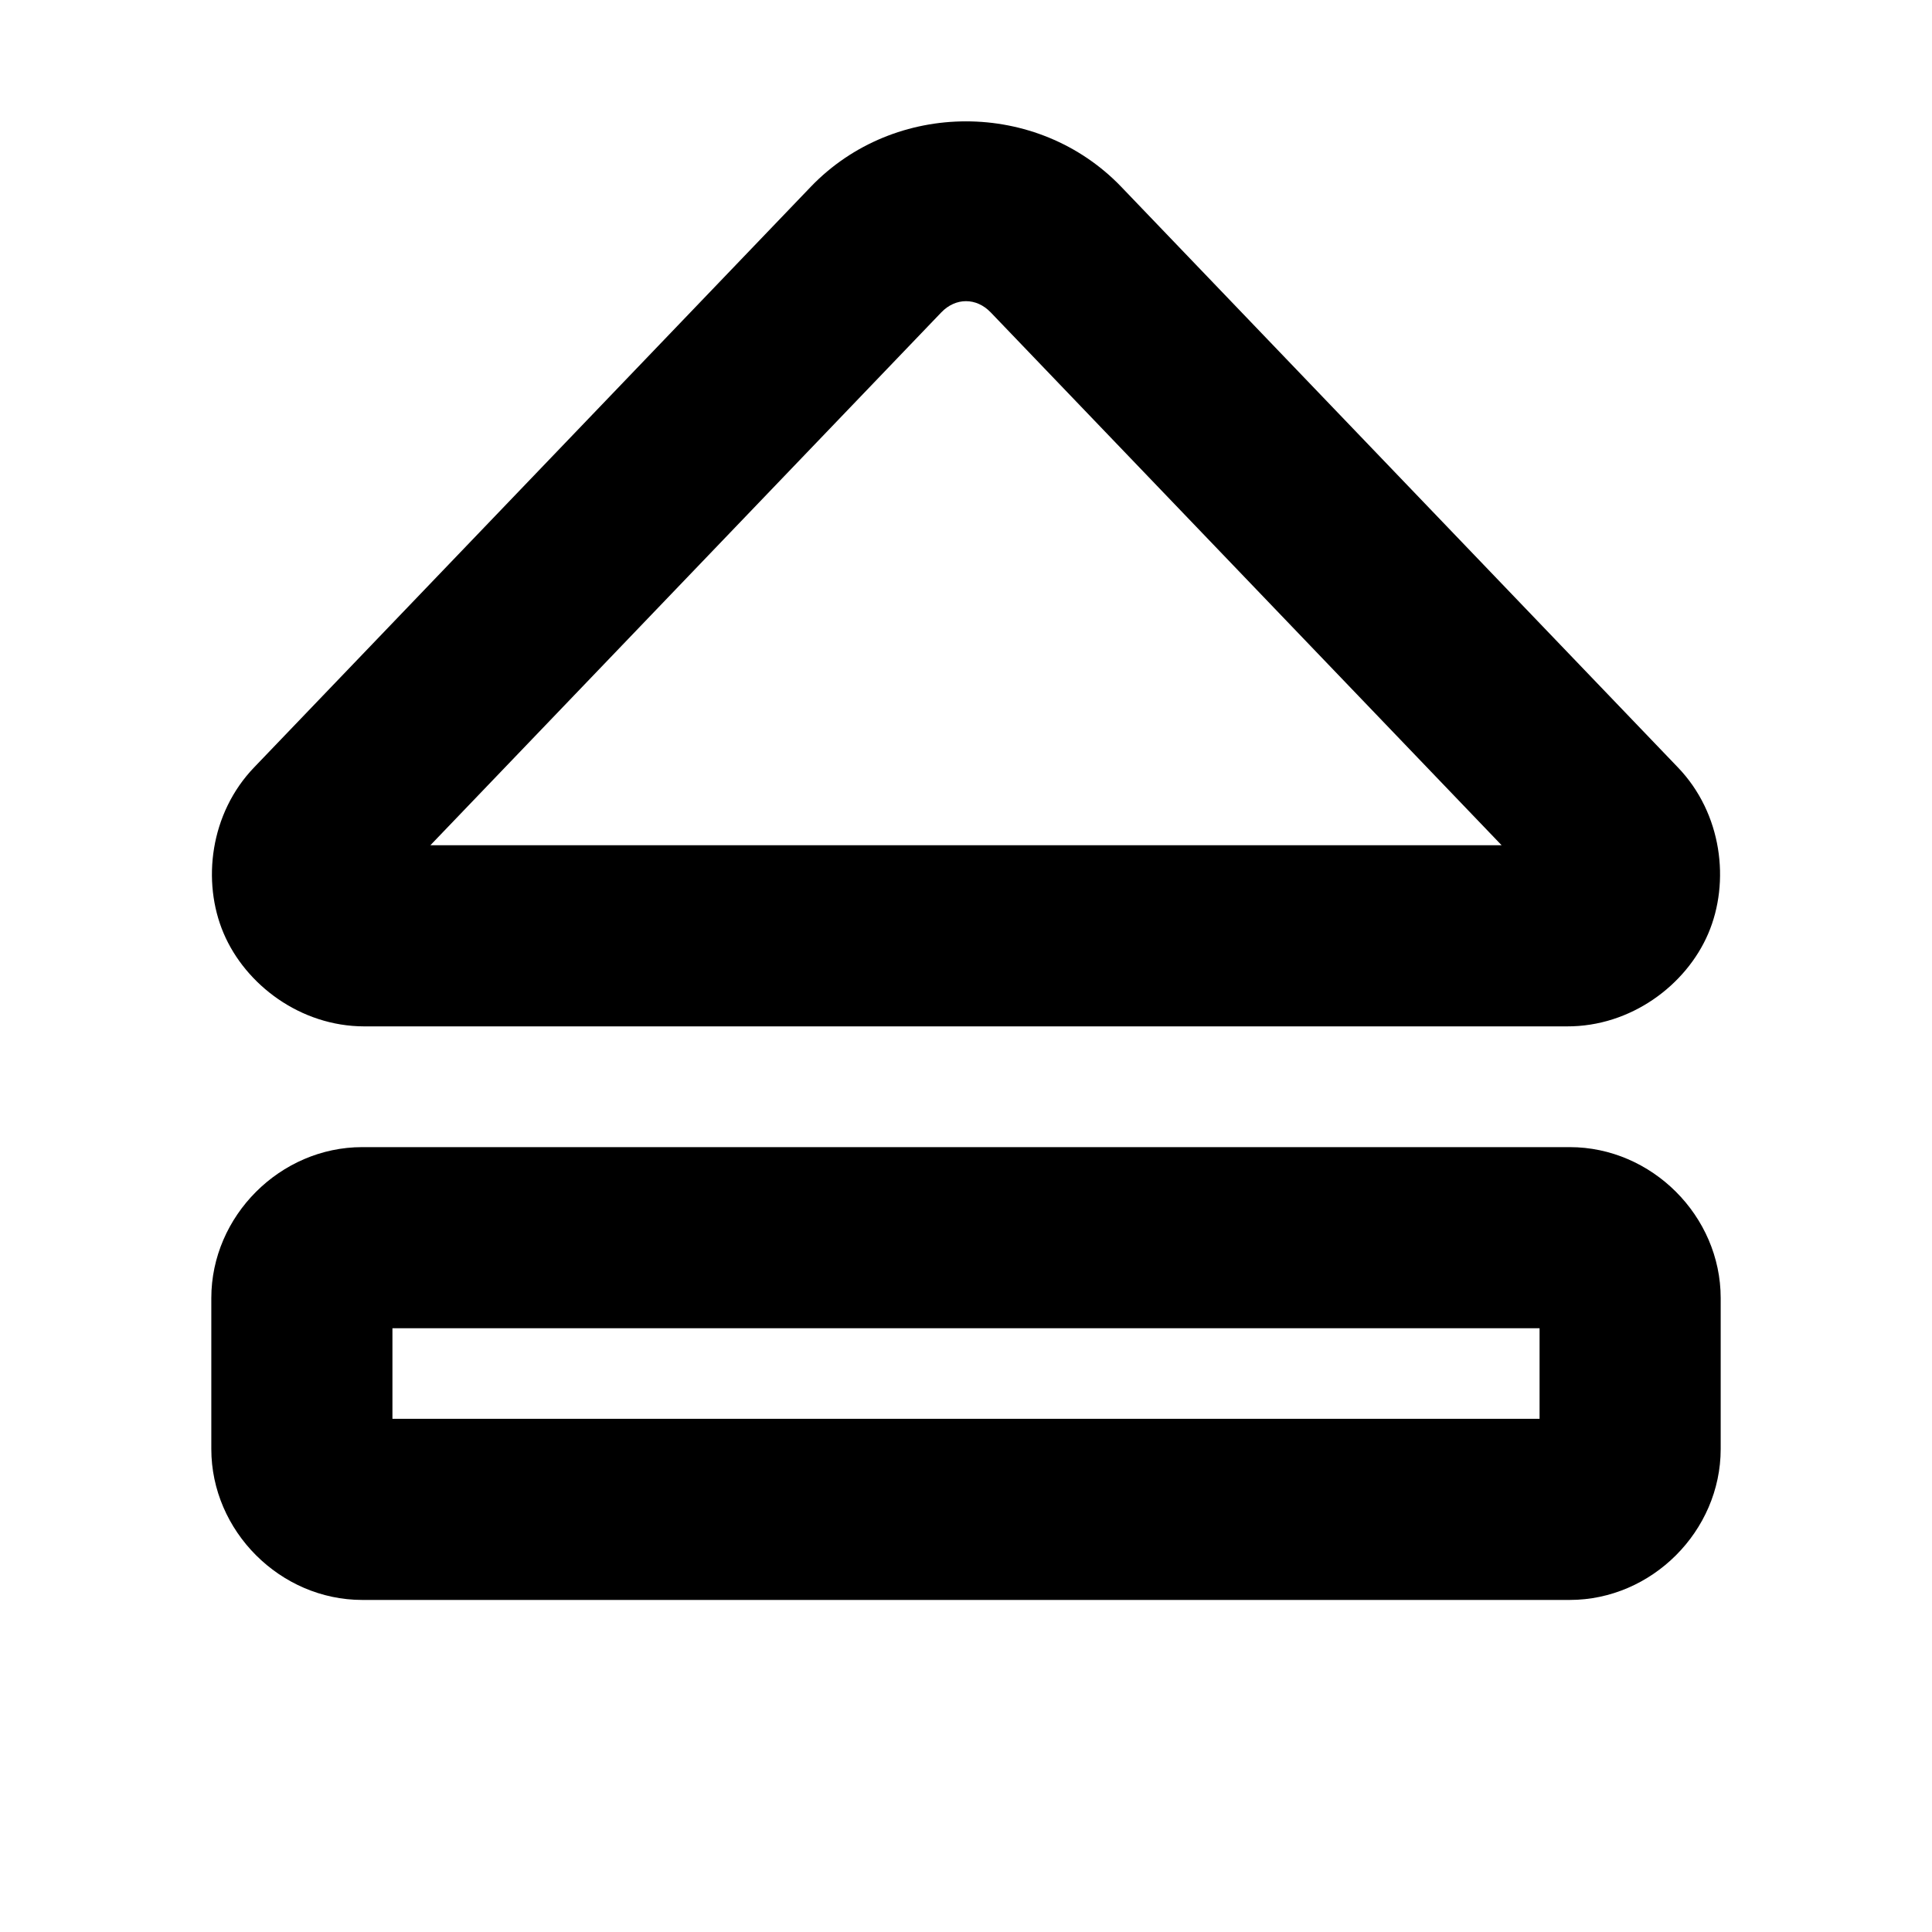 <svg xmlns="http://www.w3.org/2000/svg" viewBox="0 0 256 256"><path d="M48 152c-10.872 0-20 9.128-20 20v20c0 10.872 9.128 20 20 20h160c10.872 0 20-9.128 20-20v-20c0-10.872-9.128-20-20-20zm4 24h152v12H52Zm76-159.92c-7.508 0-15.017 2.891-20.574 8.676l-.008.01-73.75 76.92c-5.846 6.083-6.944 15.138-4.04 21.972S39.814 135.987 48.25 136h159.377c8.46.038 15.789-5.444 18.72-12.285 2.932-6.84 1.847-15.929-4.015-22.03l-73.75-76.92-.008-.01c-5.557-5.784-13.066-8.675-20.574-8.675Zm0 23.826c1.16 0 2.319.494 3.266 1.479h.002L198.973 112H57.027l67.707-70.615c.947-.985 2.107-1.479 3.266-1.479Z"/></svg>